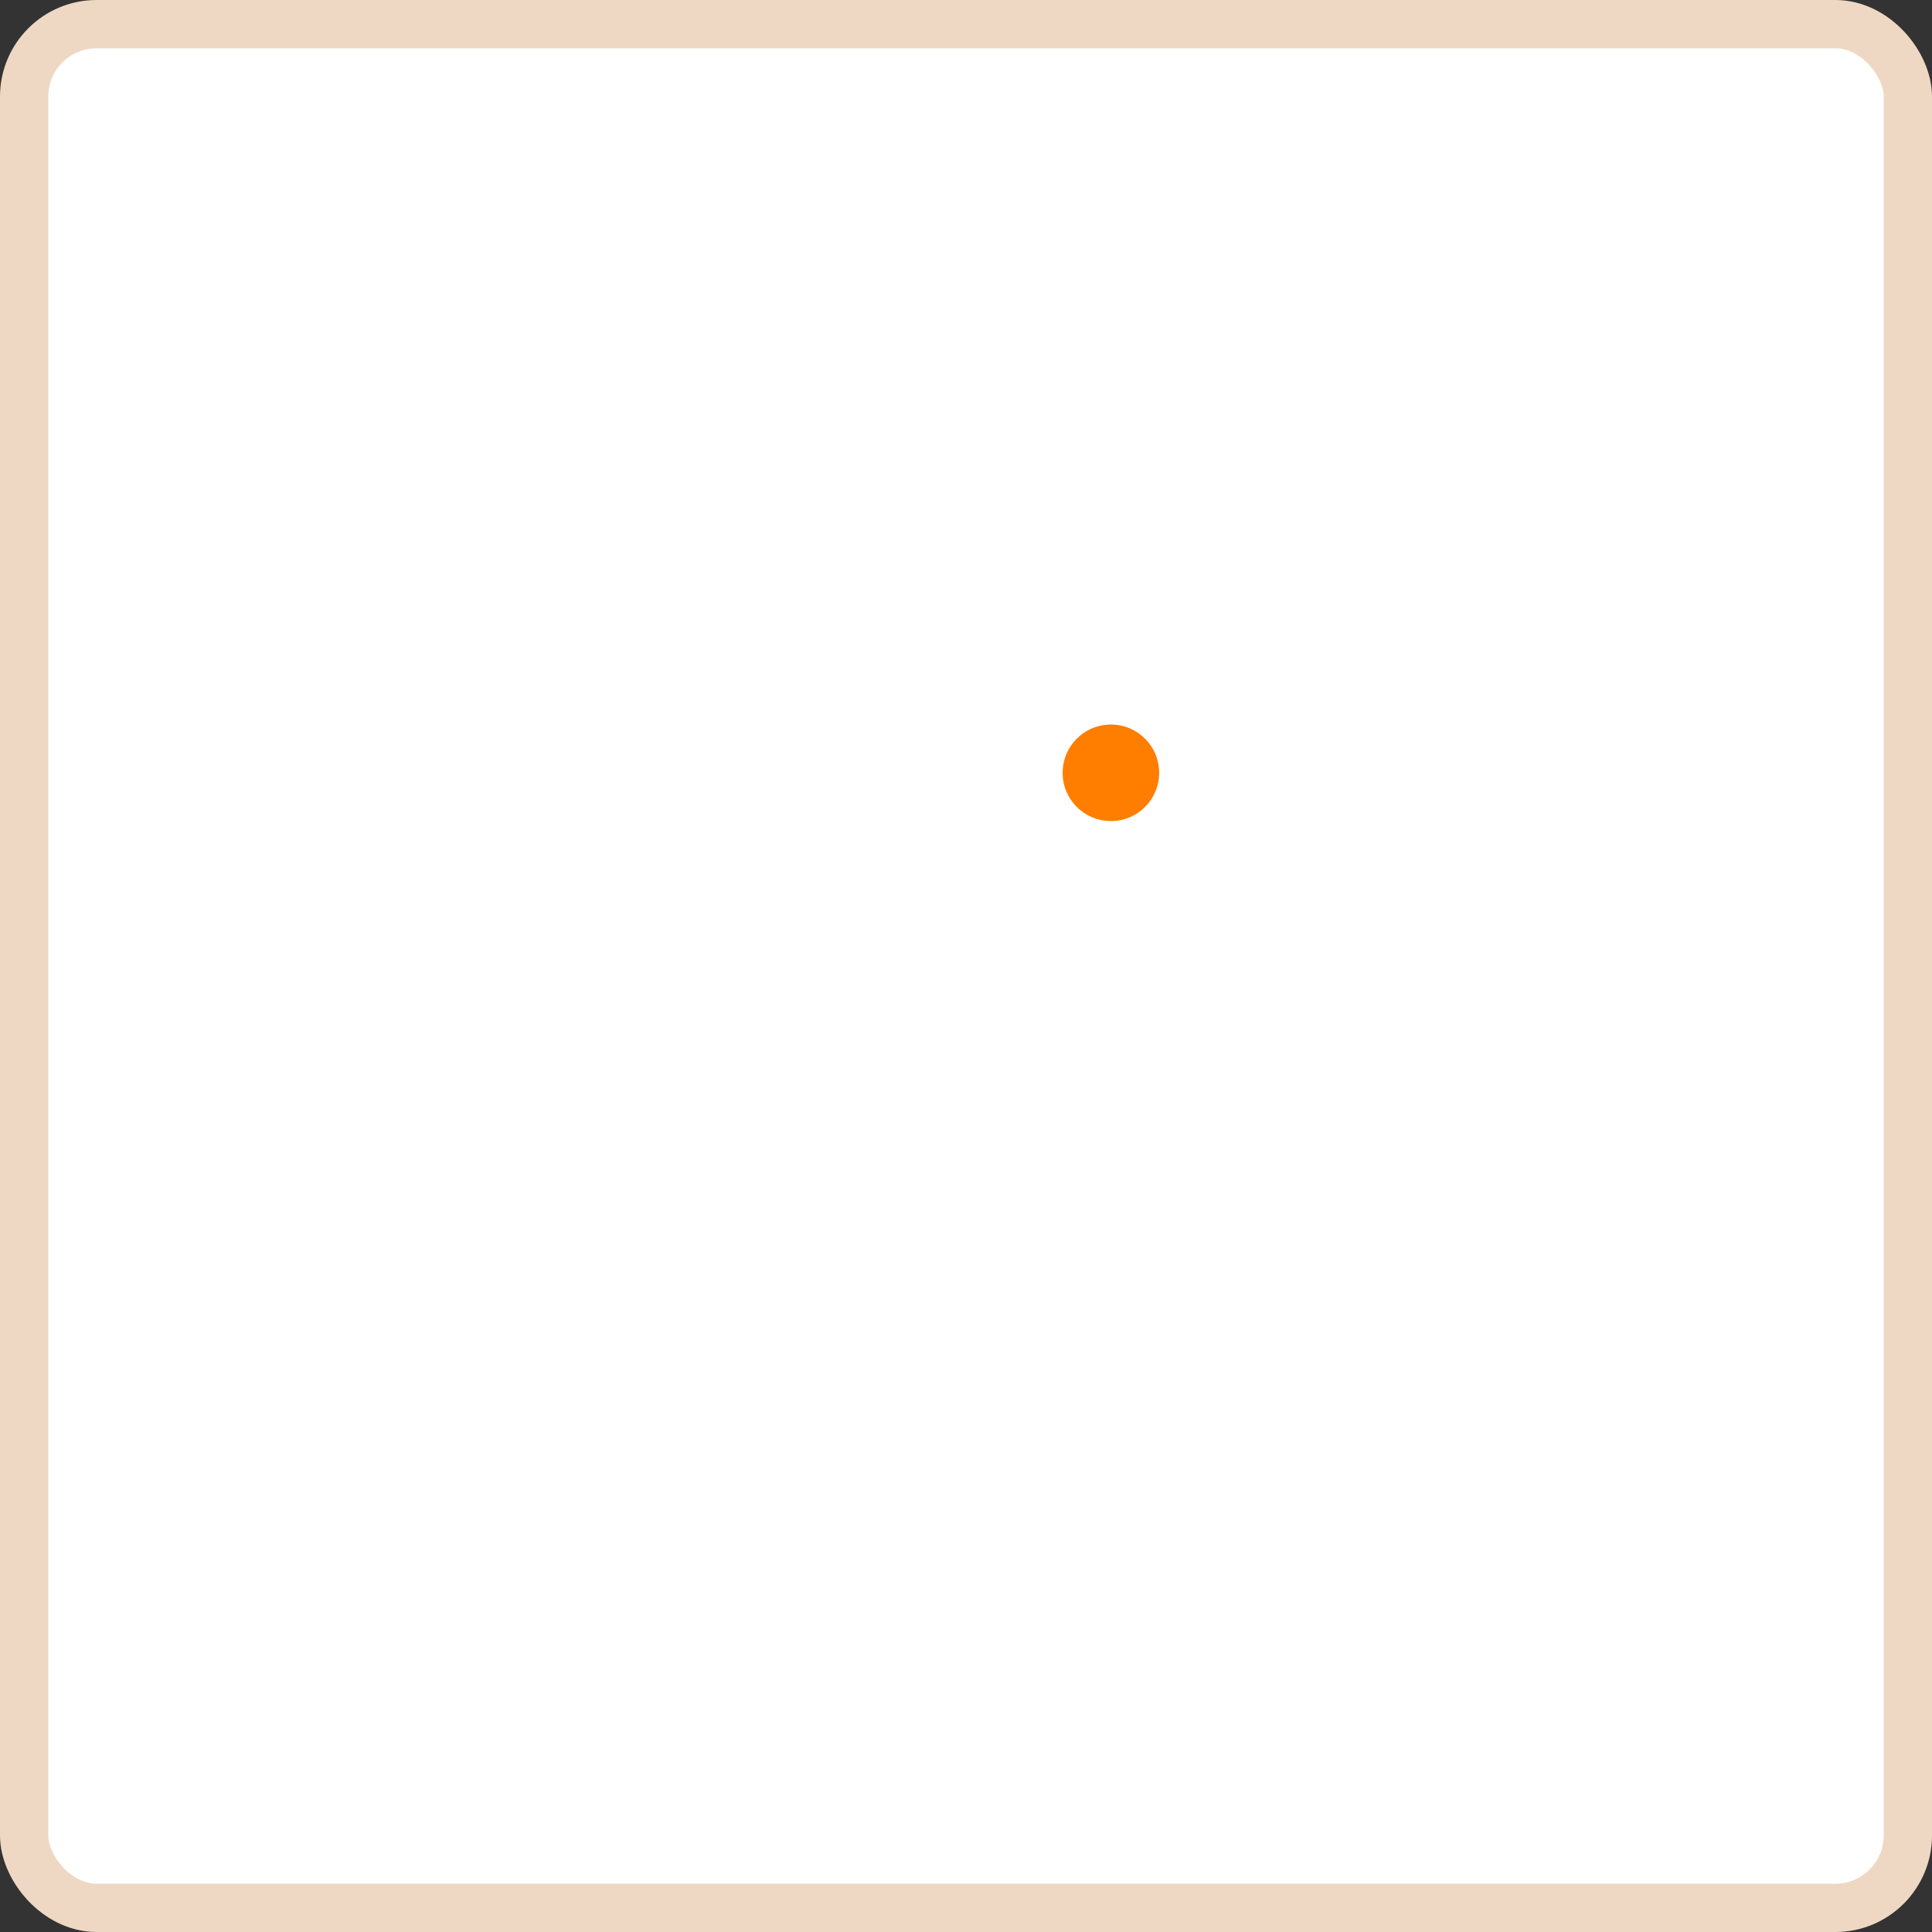 <svg width="40" height="40" viewBox="0 0 40 40" fill="none" xmlns="http://www.w3.org/2000/svg">
<rect x="0" y="0" width="40" height="40" fill="#333333" stroke="none"/>
<rect x="0.5" y="0.5" width="39" height="39" rx="1.5" fill="white"/>
<path d="M23.5 16C23.5 16.276 23.276 16.5 23 16.5C22.724 16.5 22.5 16.276 22.5 16C22.5 15.724 22.724 15.5 23 15.5C23.276 15.5 23.5 15.724 23.5 16Z" fill="black" stroke="#FF7E00"/>
<rect x="0.5" y="0.5" width="39" height="39" rx="1.5" stroke="#EFD8C3"/>
</svg>
